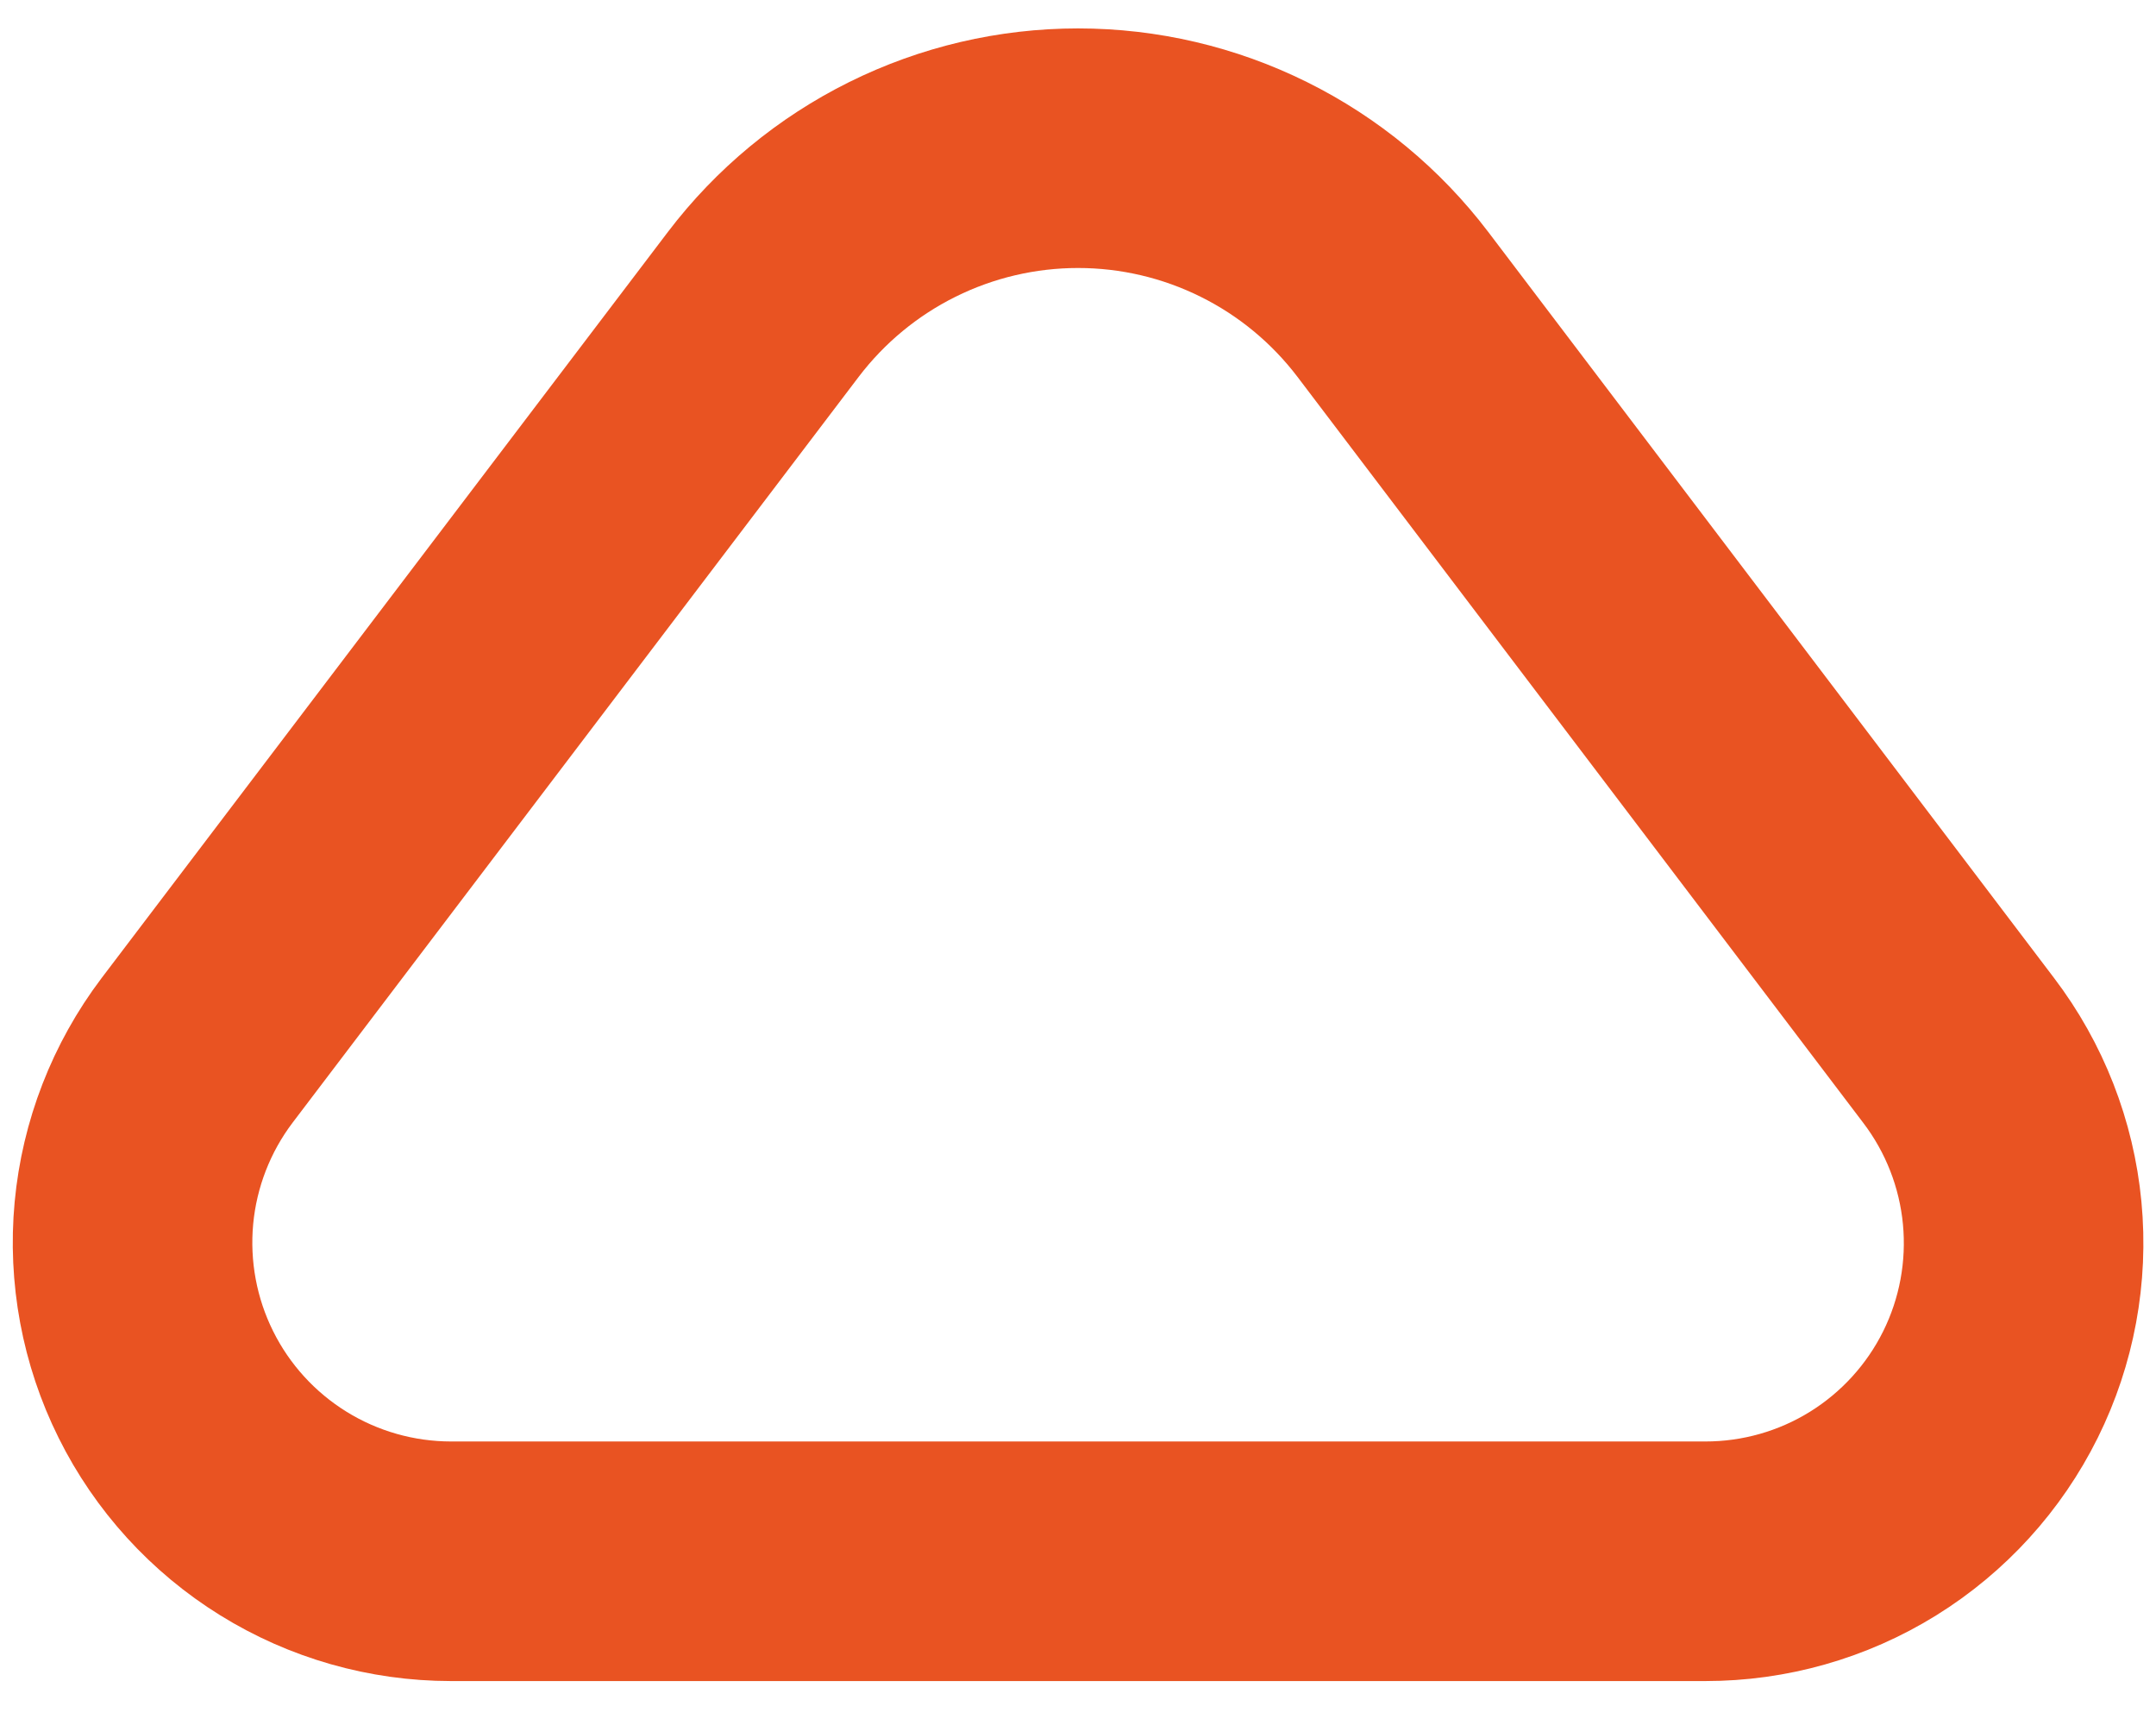 <svg width="45" height="36" viewBox="0 0 45 36" fill="none" xmlns="http://www.w3.org/2000/svg">
<path d="M4.112 21.923L15.931 6.353C16.701 5.34 17.695 4.518 18.834 3.953C19.974 3.387 21.229 3.093 22.501 3.093C23.774 3.093 25.029 3.387 26.169 3.953C27.309 4.518 28.302 5.34 29.072 6.353L40.882 21.923C41.631 22.908 42.09 24.083 42.207 25.315C42.324 26.547 42.095 27.787 41.545 28.895C40.995 30.003 40.145 30.936 39.094 31.588C38.042 32.24 36.829 32.584 35.592 32.583H9.412C8.175 32.582 6.963 32.237 5.912 31.585C4.861 30.933 4.012 30.001 3.462 28.894C2.911 27.787 2.681 26.547 2.795 25.316C2.91 24.085 3.366 22.91 4.112 21.923Z" stroke="#E95322" stroke-width="5" stroke-linecap="round" stroke-linejoin="round"/>
</svg>
